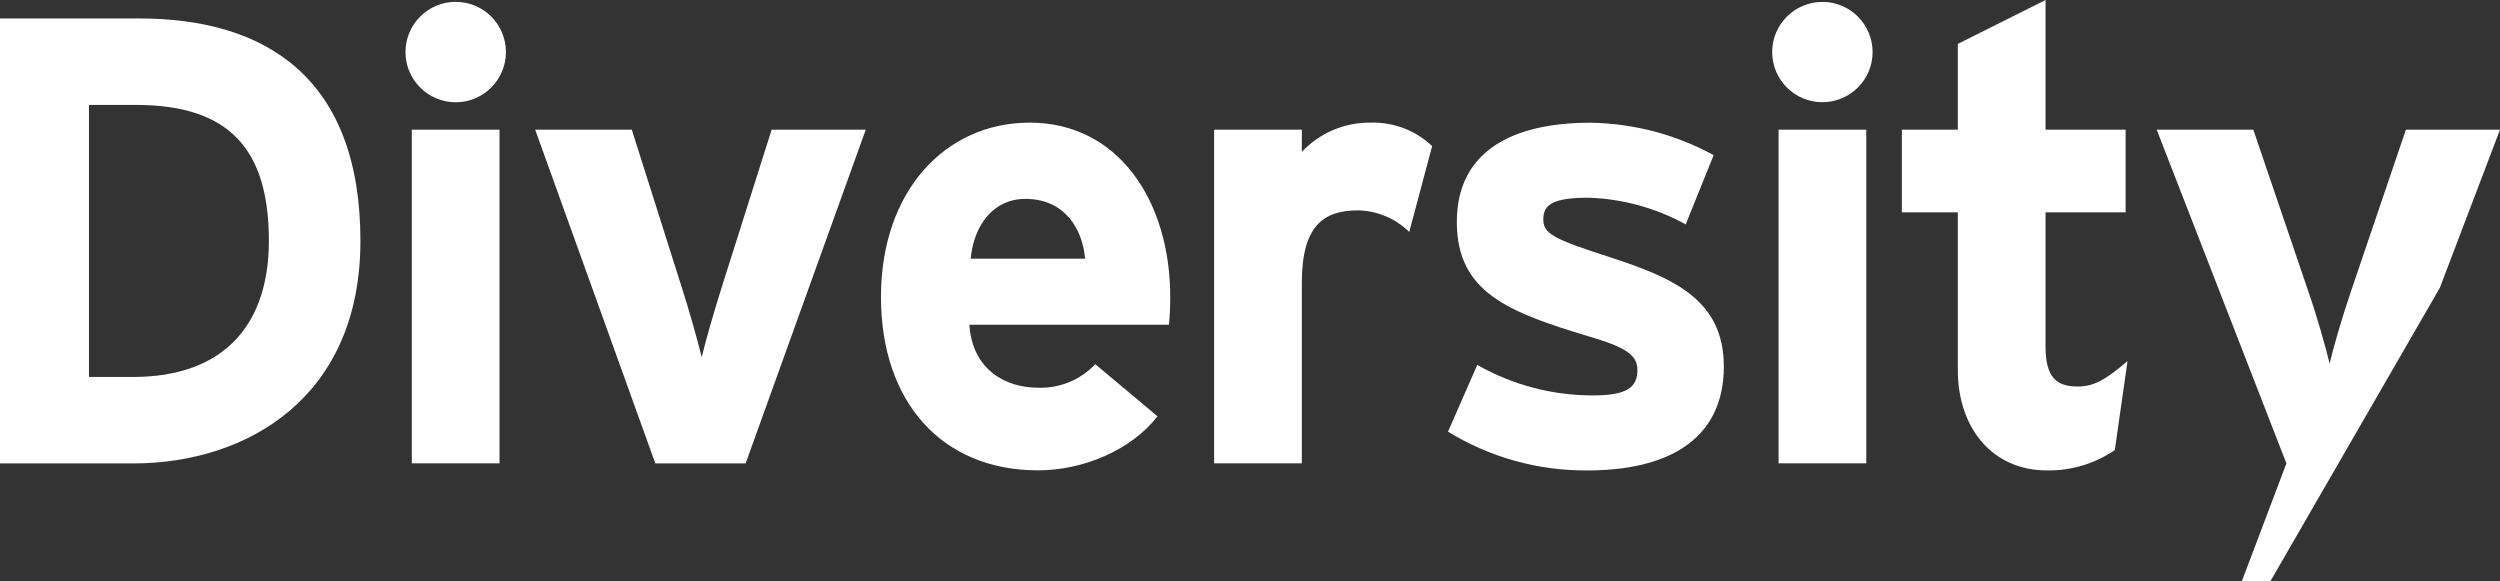 <?xml version="1.0" encoding="UTF-8"?>
<svg id="Capa_1" data-name="Capa 1" xmlns="http://www.w3.org/2000/svg" viewBox="0 0 340.02 79.02">
  <rect x="0" y="0" width="340.02" height="79.02" fill="#333333" stroke="none"/>
  <defs>
    <style>
      .cls-1 {
        fill: #fff;
      }
    </style>
  </defs>
  <g id="Grupo_2030" data-name="Grupo 2030">
    <path id="Trazado_1778" data-name="Trazado 1778" class="cls-1" d="M49.02,32.77c0,21.27-15.39,30.26-30.95,30.26H0V2.51H18.93c17.29,0,30.09,8.13,30.09,30.26m-12.45,0c0-12.36-5.27-18.5-18.07-18.5h-6.4V51.27h5.97c12.71,0,18.5-7.44,18.5-18.5"/>
    <path id="Trazado_1779" data-name="Trazado 1779" class="cls-1" d="M68.81,7.08c0,3.77-3.06,6.83-6.83,6.83s-6.83-3.06-6.83-6.83S58.21,.25,61.98,.25s6.83,3.06,6.83,6.83m-.87,55.94h-11.93V17.64h11.93V63.02Z"/>
    <path id="Trazado_1780" data-name="Trazado 1780" class="cls-1" d="M117.75,17.64l-16.34,45.39h-12.28l-16.34-45.39h13.14l6.66,21.01c1.12,3.46,2.33,7.78,2.85,9.94,.52-2.25,1.73-6.4,2.85-9.94l6.66-21.01h12.79Z"/>
    <path id="Trazado_1781" data-name="Trazado 1781" class="cls-1" d="M159.16,40.37c0,1.27-.05,2.54-.17,3.8h-27.15c.43,6.22,5.02,8.56,9.34,8.56,2.93,.11,5.77-1.06,7.78-3.2l8.47,7.09c-3.63,4.67-10.2,7.35-16.25,7.35-13.05,0-21.36-9.25-21.36-23.6s8.73-23.69,20.23-23.69c12.1,0,19.11,10.72,19.11,23.69m-11.58-5.19c-.35-4.06-2.77-8.13-8.13-8.13-4.32,0-7,3.55-7.43,8.13h15.56Z"/>
    <path id="Trazado_1782" data-name="Trazado 1782" class="cls-1" d="M194.78,19.88l-3.11,11.67c-1.85-1.82-4.32-2.87-6.92-2.94-4.67,0-7.69,1.99-7.69,9.86v24.55h-11.93V17.64h11.93v3.02c2.41-2.58,5.8-4.02,9.34-3.98,3.11-.1,6.13,1.05,8.39,3.2"/>
    <path id="Trazado_1783" data-name="Trazado 1783" class="cls-1" d="M234.46,49.8c0,10.46-8.3,14.18-18.5,14.18-6.71,.07-13.3-1.76-19.02-5.27l3.98-9.08c4.79,2.73,10.22,4.16,15.73,4.15,4.67,0,6.05-1.12,6.05-3.46,0-2.07-1.64-3.11-6.66-4.58-10.89-3.29-17.9-5.97-17.9-15.56s7.52-13.49,18.16-13.49c5.87,.09,11.62,1.6,16.77,4.41l-3.8,9.42c-4.06-2.24-8.59-3.48-13.23-3.63-4.84,0-6.14,.95-6.14,2.94s1.38,2.68,9.42,5.27c8.13,2.68,15.13,5.62,15.13,14.7"/>
    <path id="Trazado_1784" data-name="Trazado 1784" class="cls-1" d="M254.69,7.08c0,3.77-3.07,6.82-6.84,6.82-3.76,0-6.81-3.05-6.82-6.82,0-3.77,3.07-6.82,6.84-6.82,3.76,0,6.81,3.05,6.82,6.82m-.86,55.94h-11.93V17.64h11.93V63.02Z"/>
    <path id="Trazado_1785" data-name="Trazado 1785" class="cls-1" d="M289.36,49.11l-1.73,12.1c-2.72,1.86-5.95,2.83-9.25,2.77-7.35,0-12.1-5.71-12.1-13.66V28.88h-7.61v-11.24h7.61V5.97l11.93-5.97V17.64h10.89v11.24h-10.89v18.24c0,4.32,1.56,5.45,4.41,5.45,2.16,0,3.8-.95,6.74-3.46"/>
    <path id="Trazado_1786" data-name="Trazado 1786" class="cls-1" d="M304.91,79.02h3.9l23.03-39.88,8.18-21.5h-12.8l-7.43,21.87c-1.21,3.54-2.42,7.69-2.94,9.94-.52-2.16-1.73-6.48-2.94-9.94l-7.44-21.87h-13.14l17.64,45.39-6.05,15.99Z"/>
  </g>
</svg>